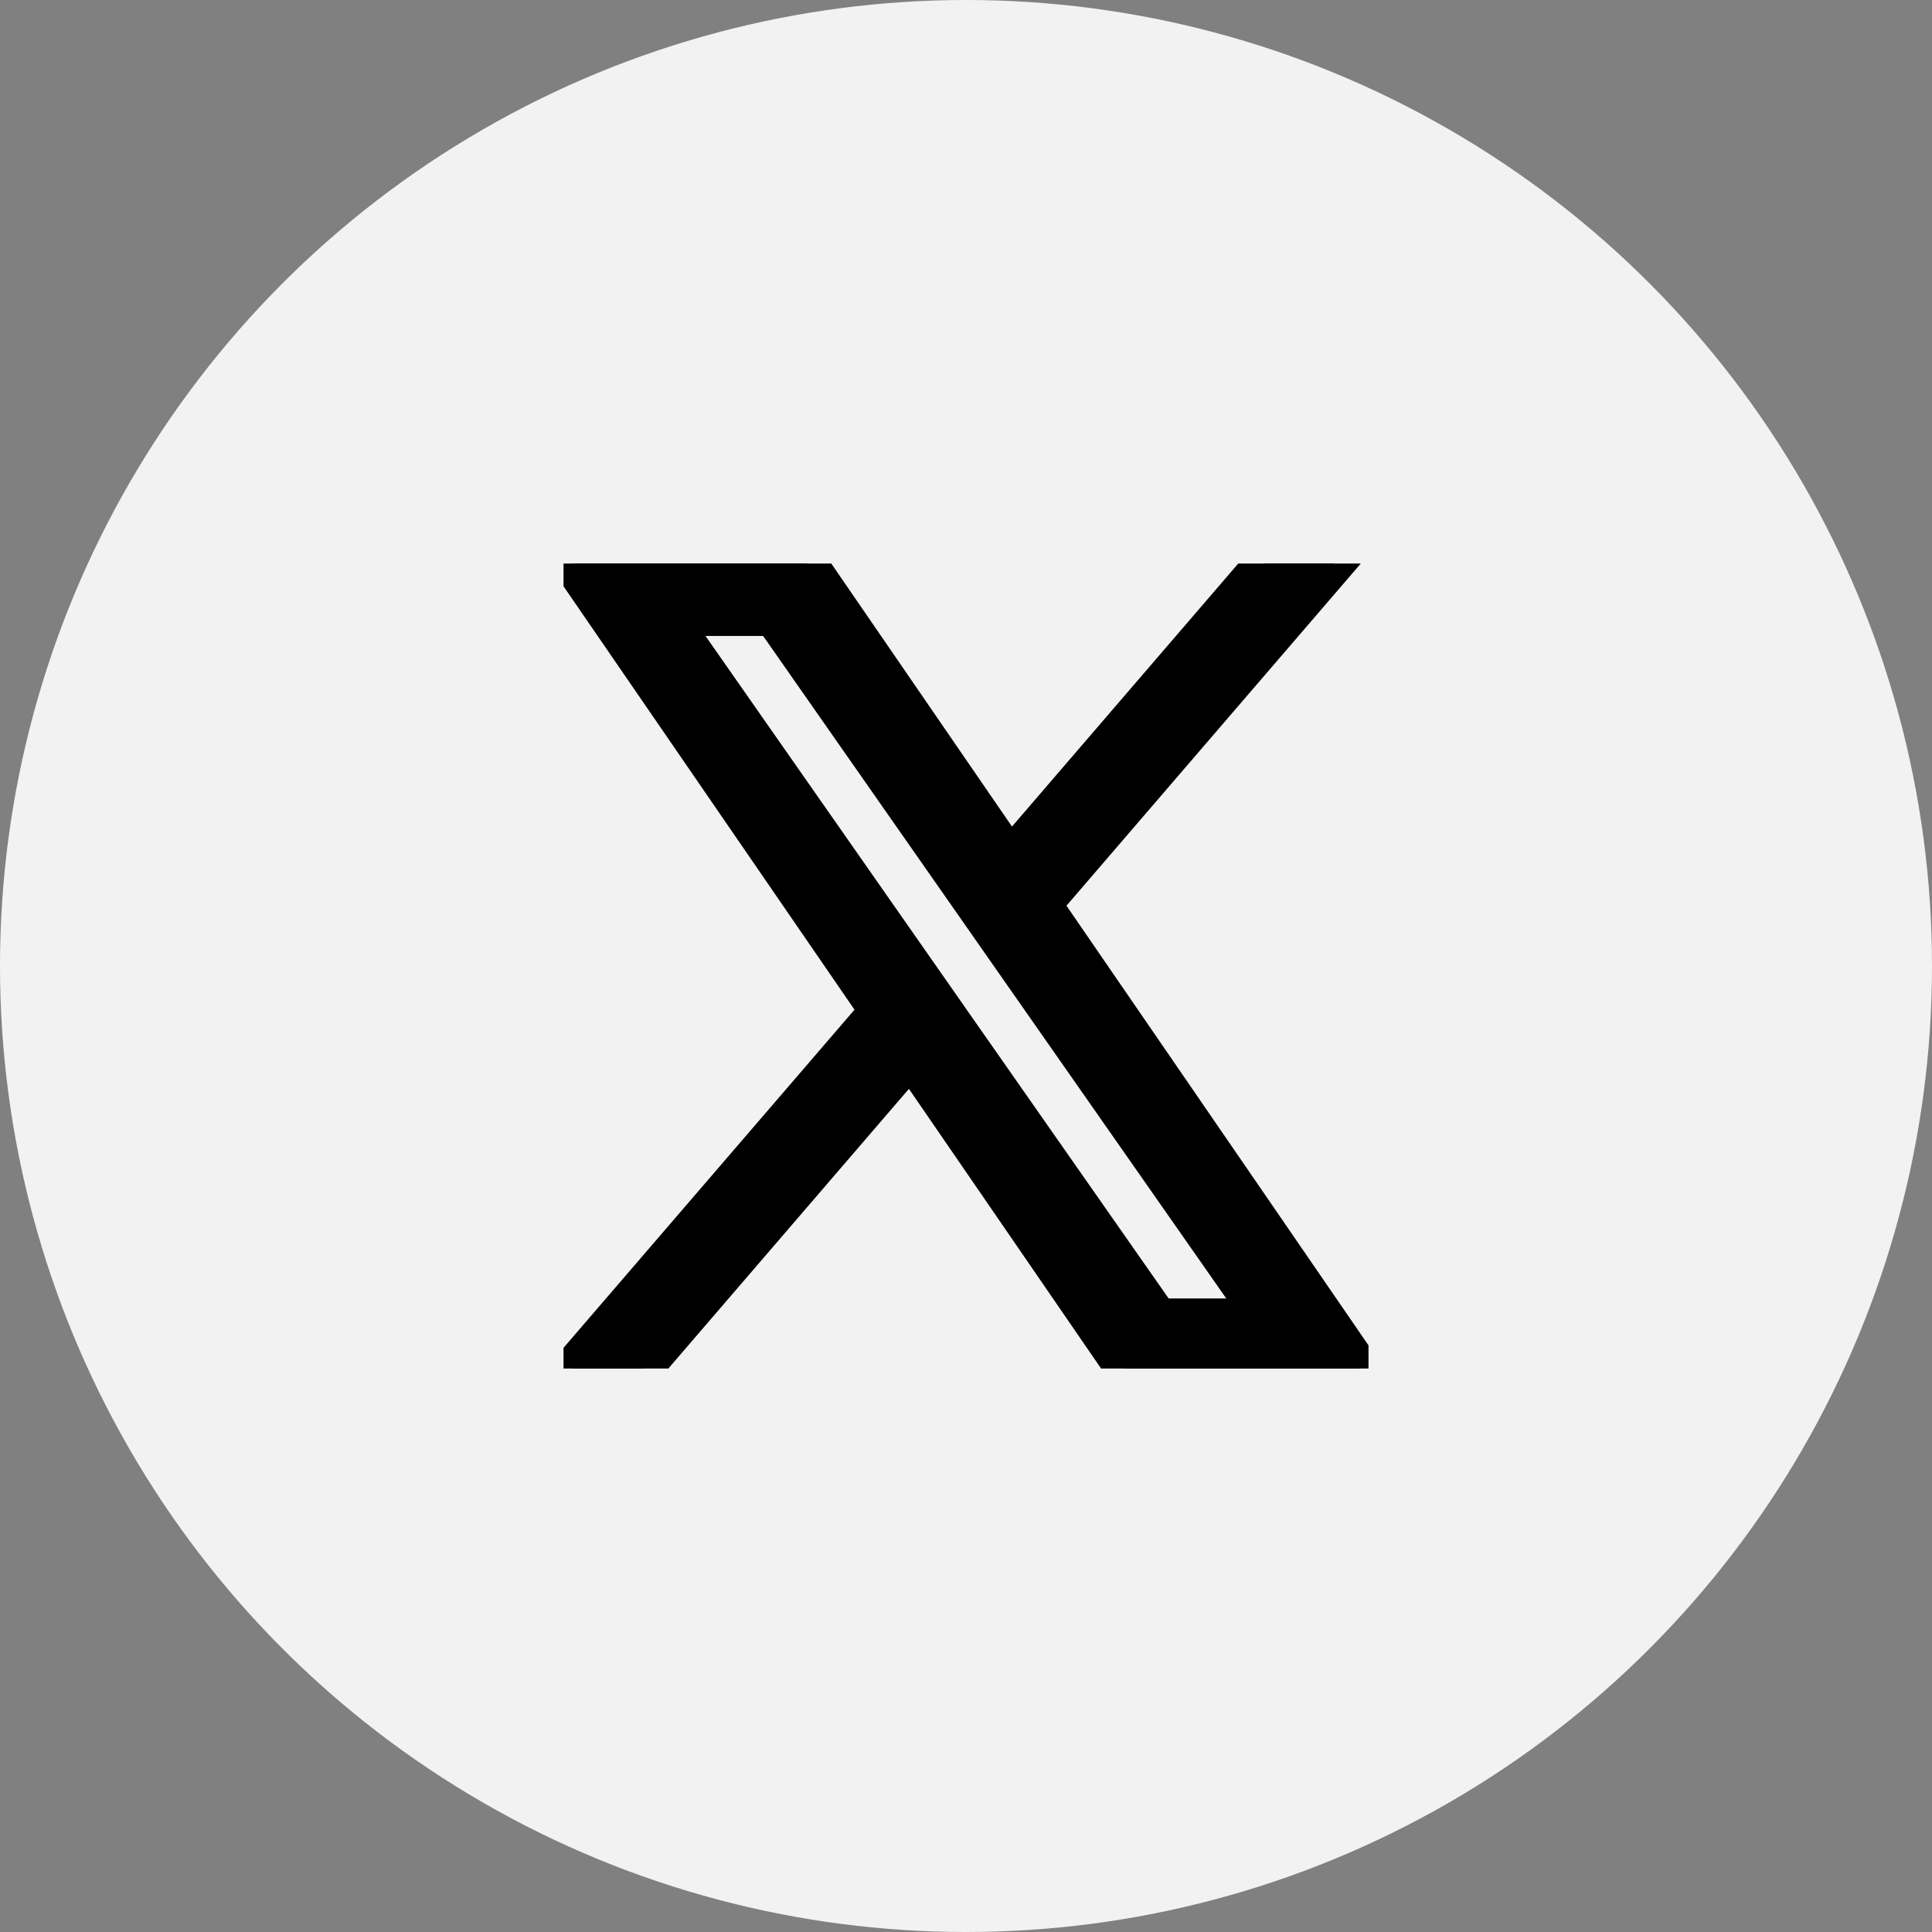 <svg width="24" height="24" viewBox="0 0 24 24" fill="none" xmlns="http://www.w3.org/2000/svg">
<rect x="0" y="0" width="24" height="24" fill="#808080" stroke="none"/>
<g clip-path="url(#clip0_4014_12377)">
<circle cx="12" cy="12" r="12" fill="#F2F2F2"/>
<g clip-path="url(#clip1_4014_12377)">
<path d="M12.933 11.234L16.575 7H15.712L12.549 10.677L10.023 7H7.109L10.93 12.56L7.109 17H7.973L11.313 13.117L13.981 17H16.894L12.933 11.234H12.933ZM11.75 12.609L11.363 12.055L8.284 7.65H9.61L12.095 11.205L12.482 11.759L15.713 16.38H14.387L11.75 12.609V12.609Z" fill="black" stroke="black" stroke-width="0.5"/>
</g>
</g>
<defs>
<clipPath id="clip0_4014_12377">
<rect width="24" height="24" fill="white"/>
</clipPath>
<clipPath id="clip1_4014_12377">
<rect width="10" height="10" fill="white" transform="translate(7 7)"/>
</clipPath>
</defs>
</svg>
